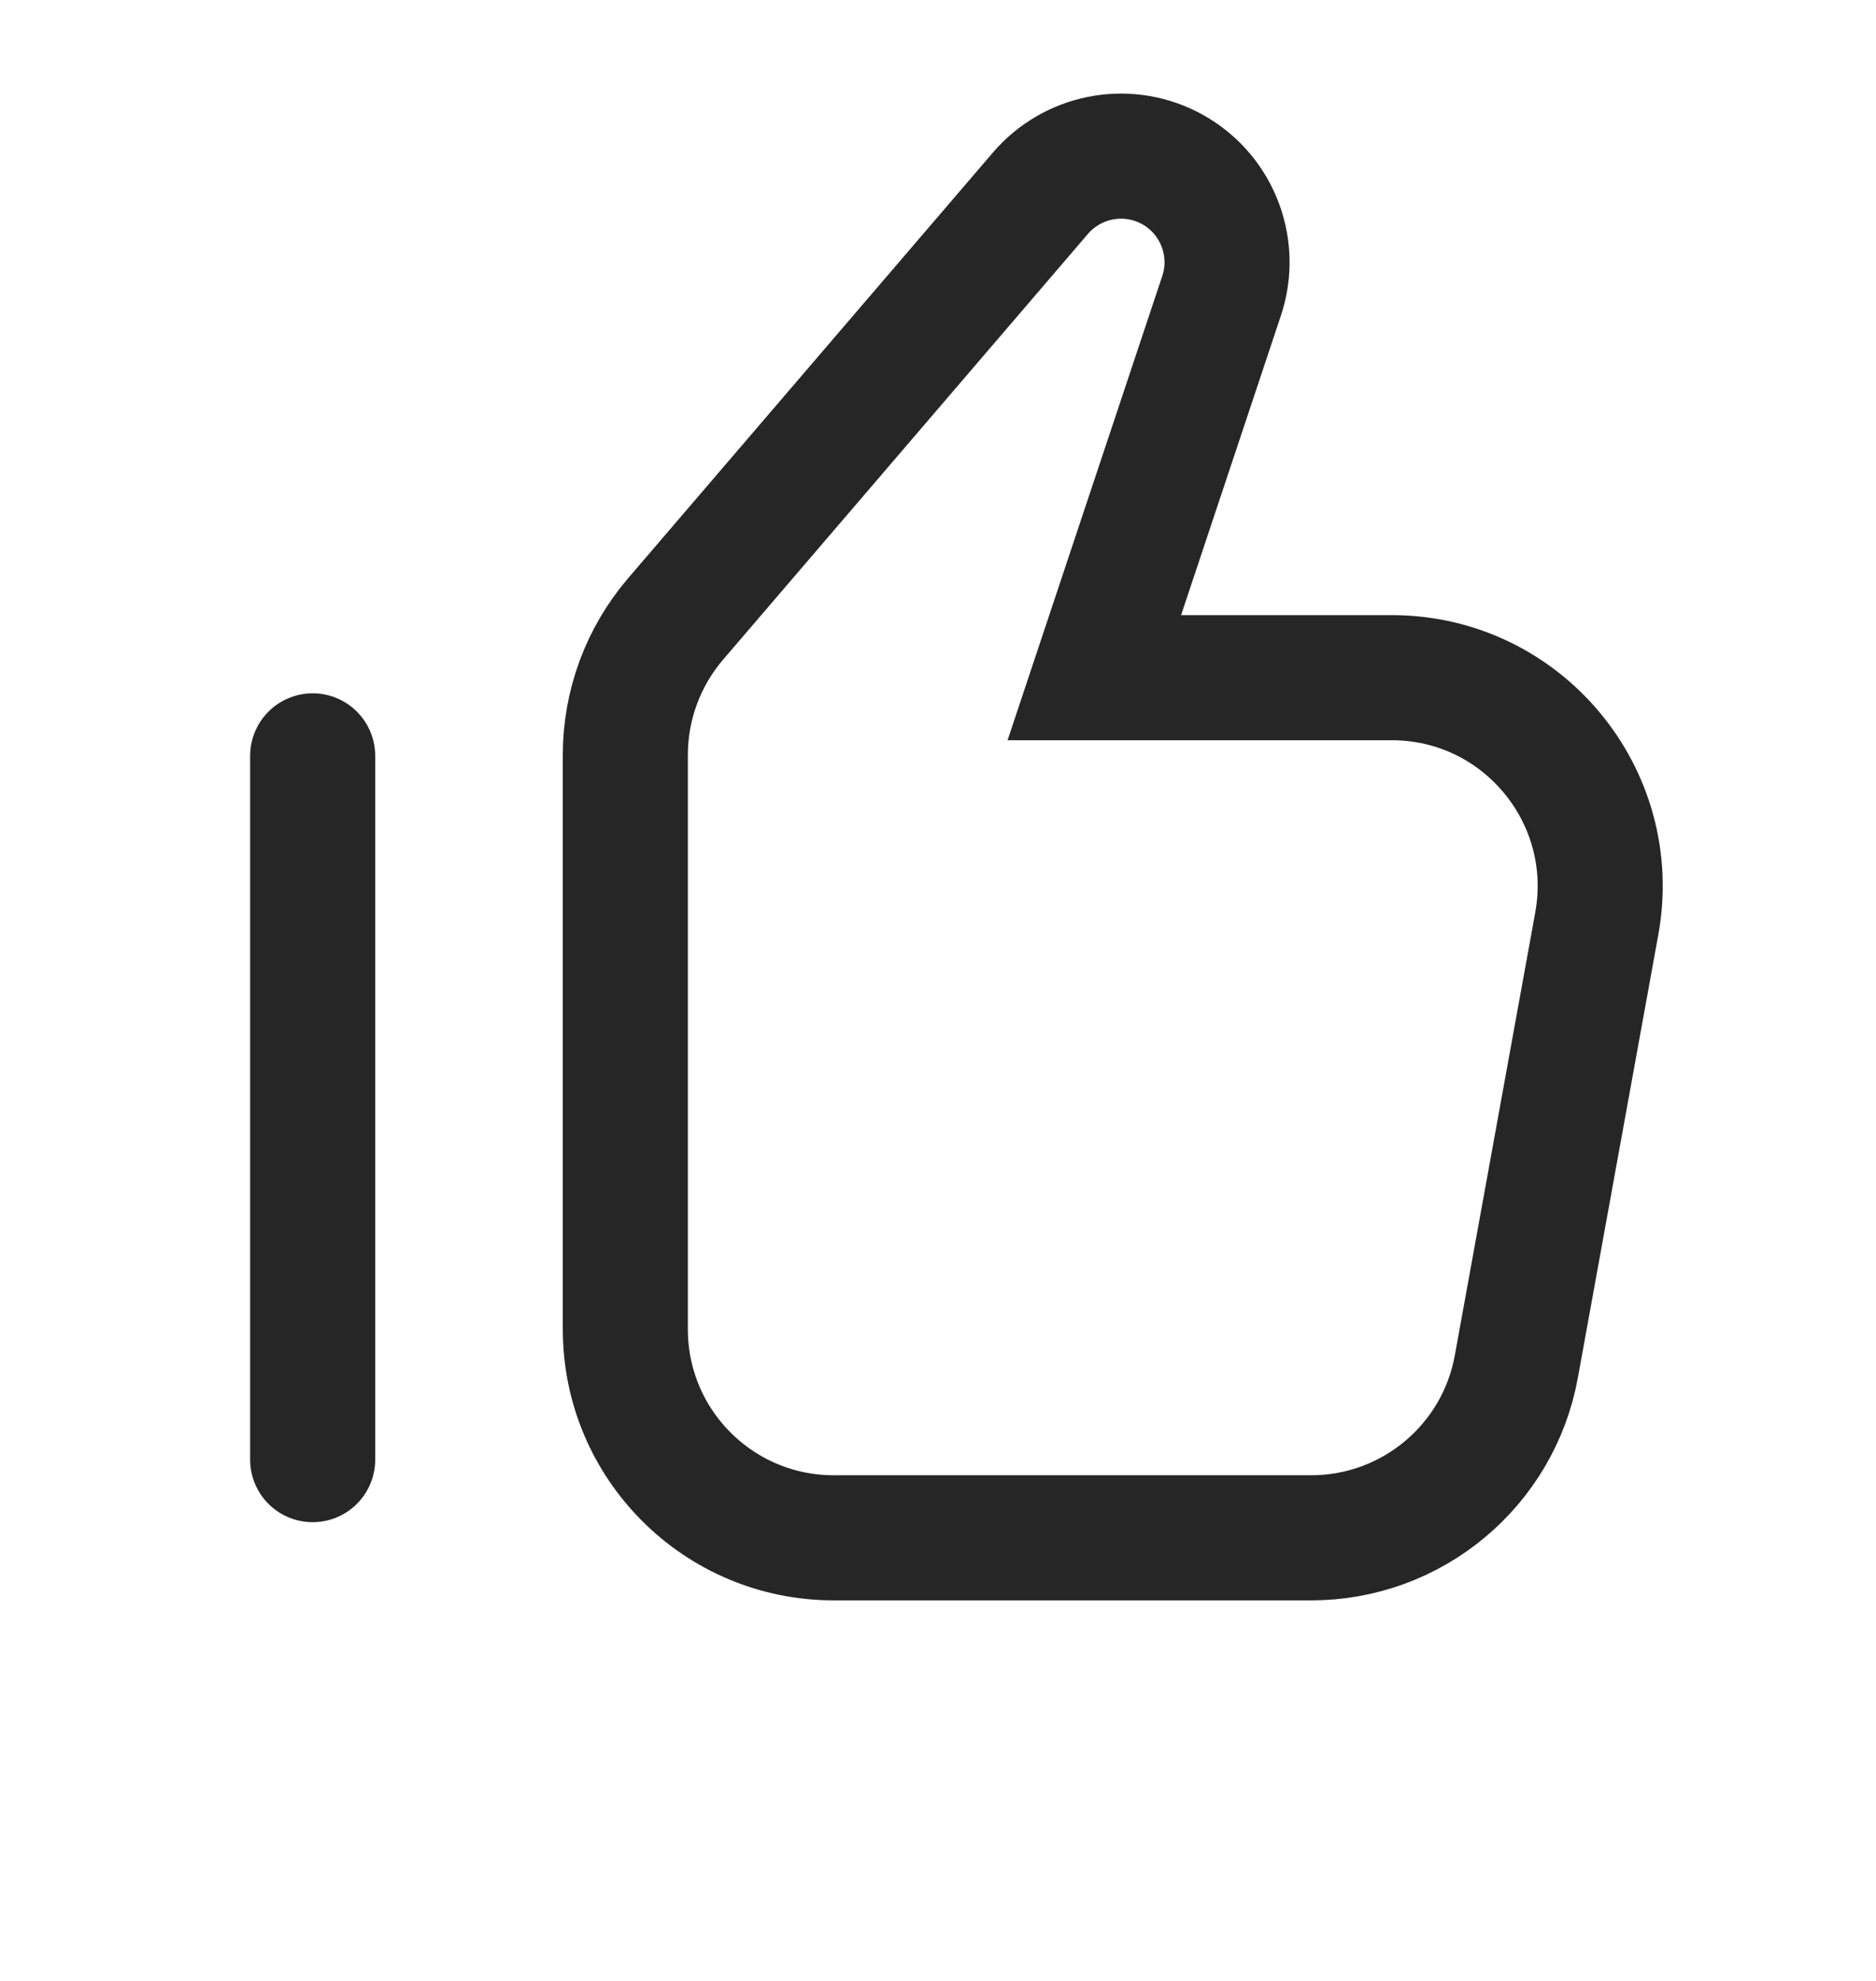 <svg width="18" height="19" viewBox="0 0 18 19" fill="none" xmlns="http://www.w3.org/2000/svg">
<path fill-rule="evenodd" clip-rule="evenodd" d="M6.481 5.938C6.171 6.301 6 6.762 6 7.24V12.75C6 13.855 6.895 14.75 8 14.75H12.581C13.547 14.75 14.376 14.059 14.549 13.108L15.321 8.858C15.544 7.63 14.601 6.5 13.354 6.5H10.5L11.721 2.837C11.881 2.357 11.664 1.832 11.211 1.605V1.605C10.793 1.396 10.287 1.499 9.983 1.853L6.481 5.938Z" stroke="#262626" stroke-width="1.2"/>
<path d="M3 14V7.25" stroke="#262626" stroke-width="1.2" stroke-linecap="round"/>
</svg>
